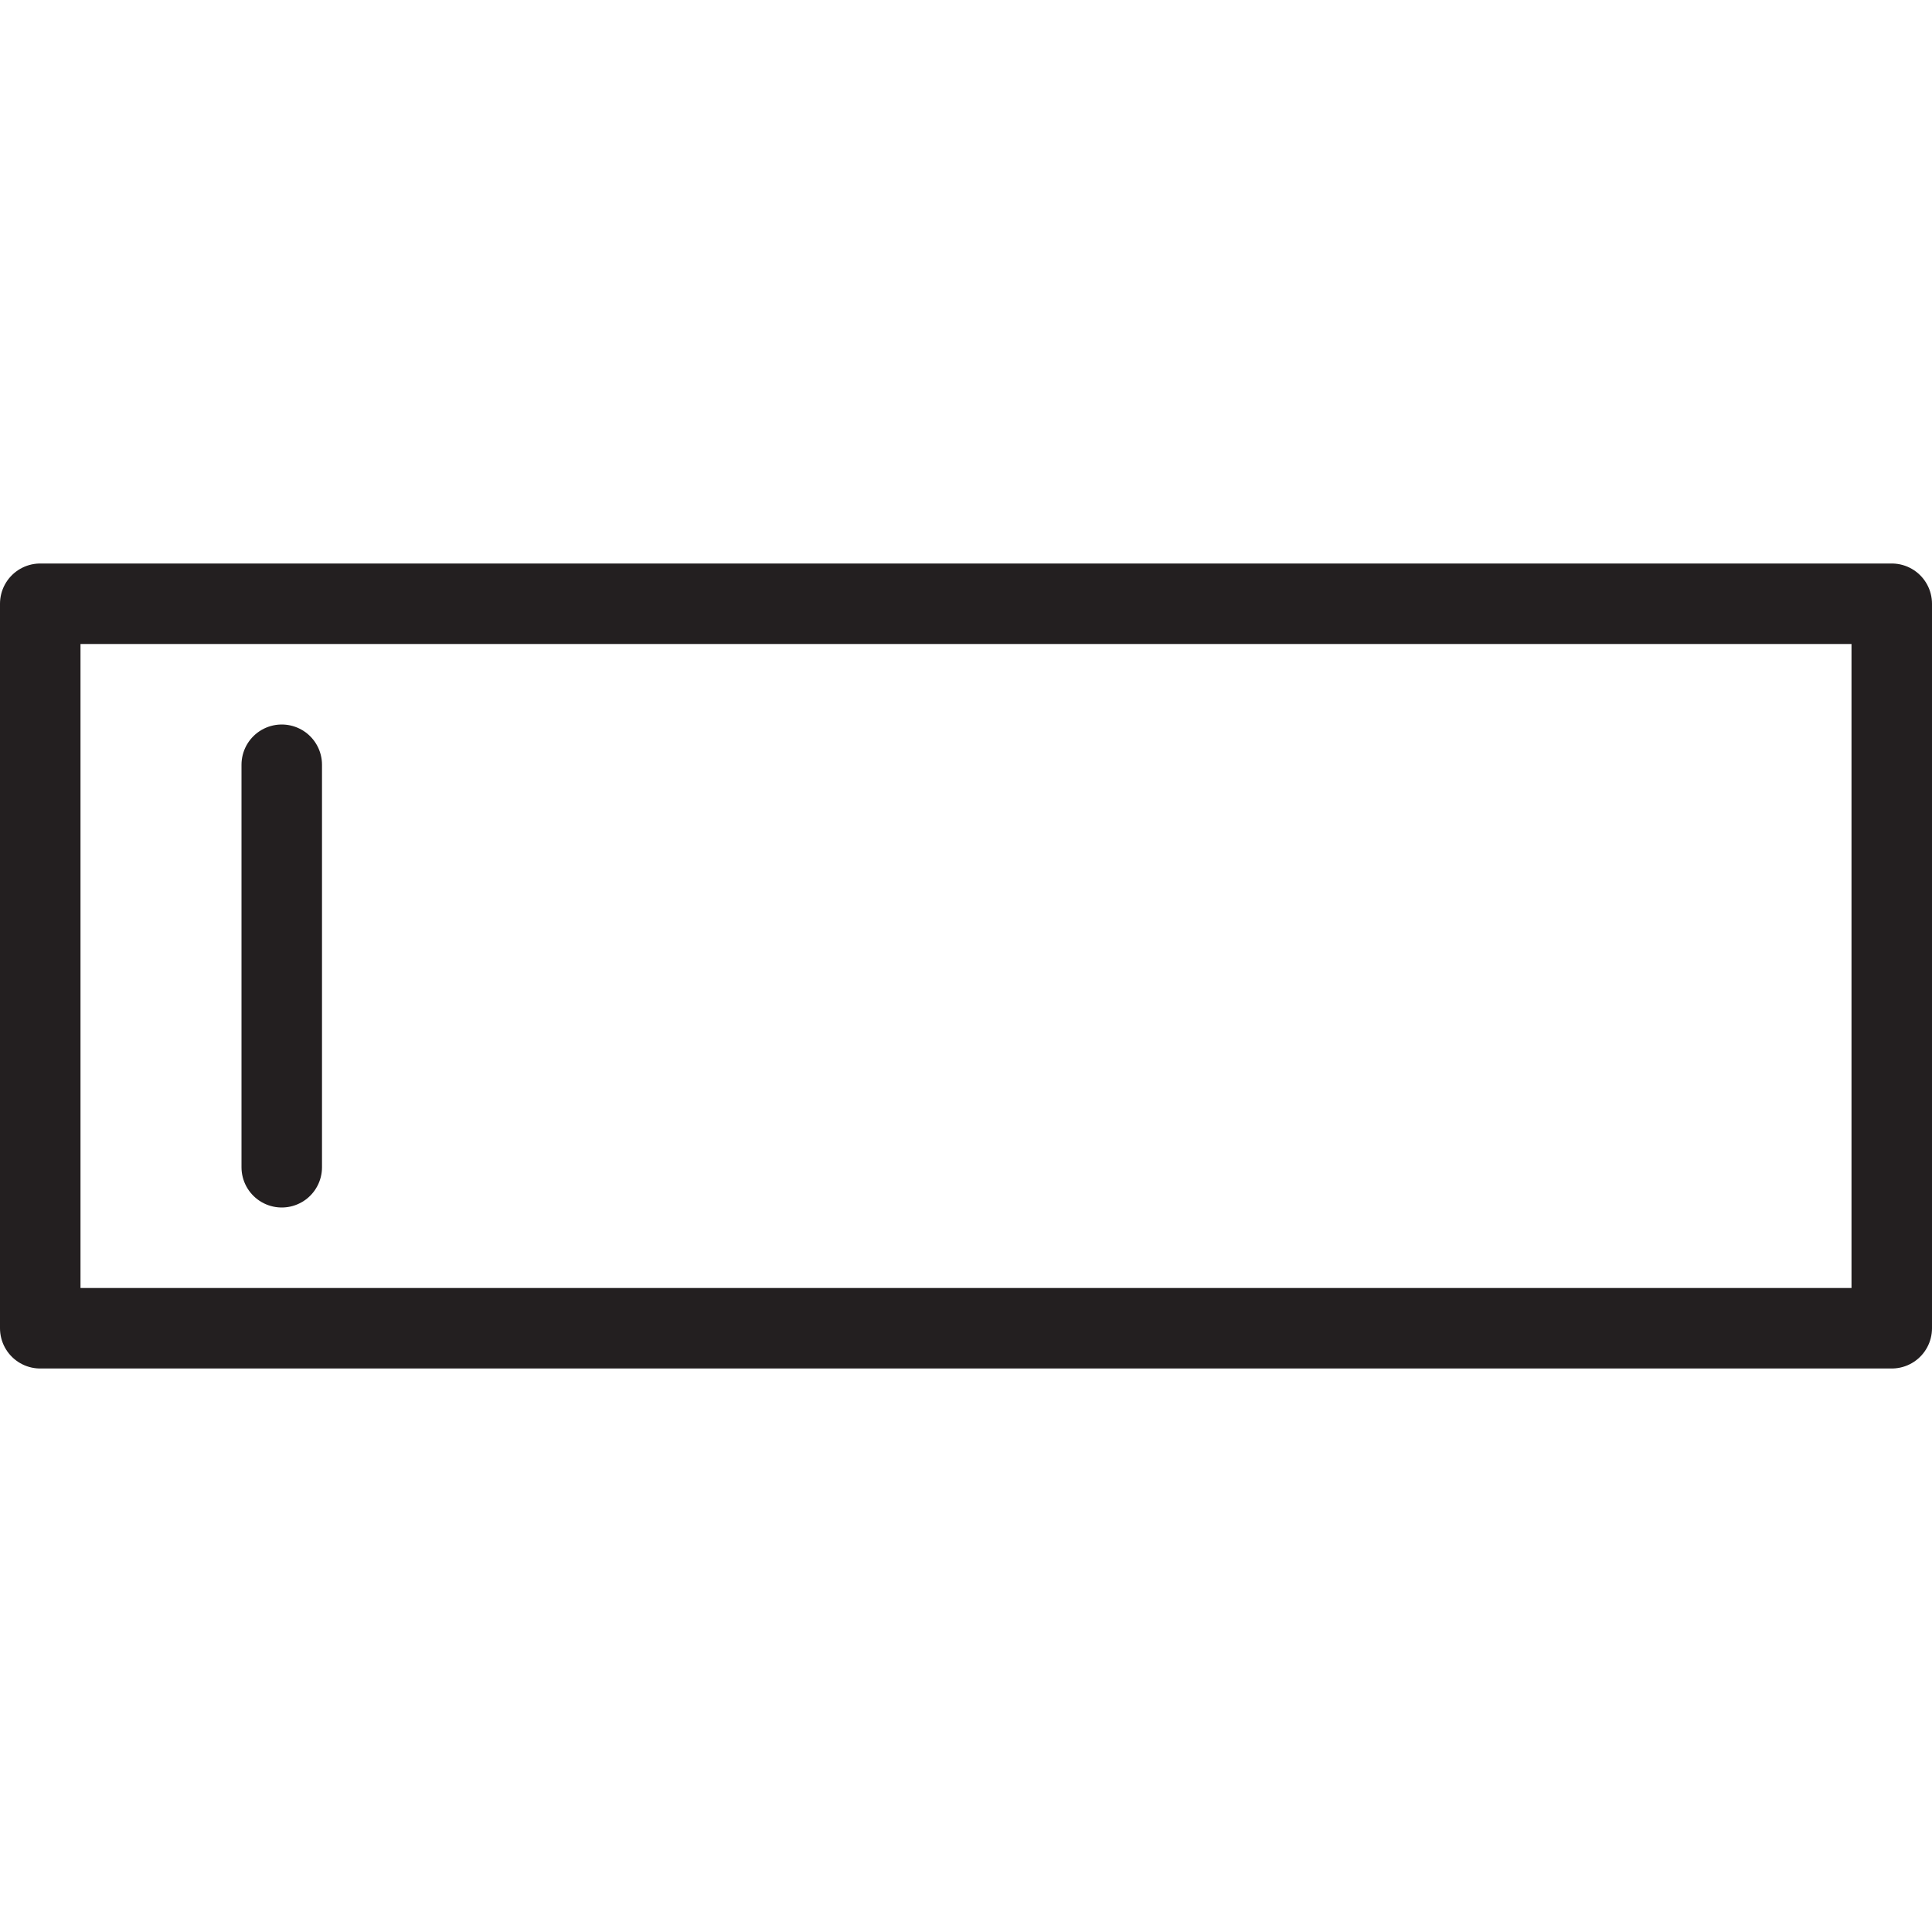 <svg version="1.1" viewBox="0 0 48 48" xmlns="http://www.w3.org/2000/svg" xmlns:xlink="http://www.w3.org/1999/xlink" overflow="hidden"><defs></defs><g id="icons"><rect x="1" y="15" width="46" height="18" stroke="#231F20" stroke-width="2" stroke-linecap="round" stroke-linejoin="round" fill="none"/><line x1="7" y1="19" x2="7" y2="29" stroke="#231F20" stroke-width="2" stroke-linecap="round" stroke-linejoin="round" fill="none"/></g></svg>